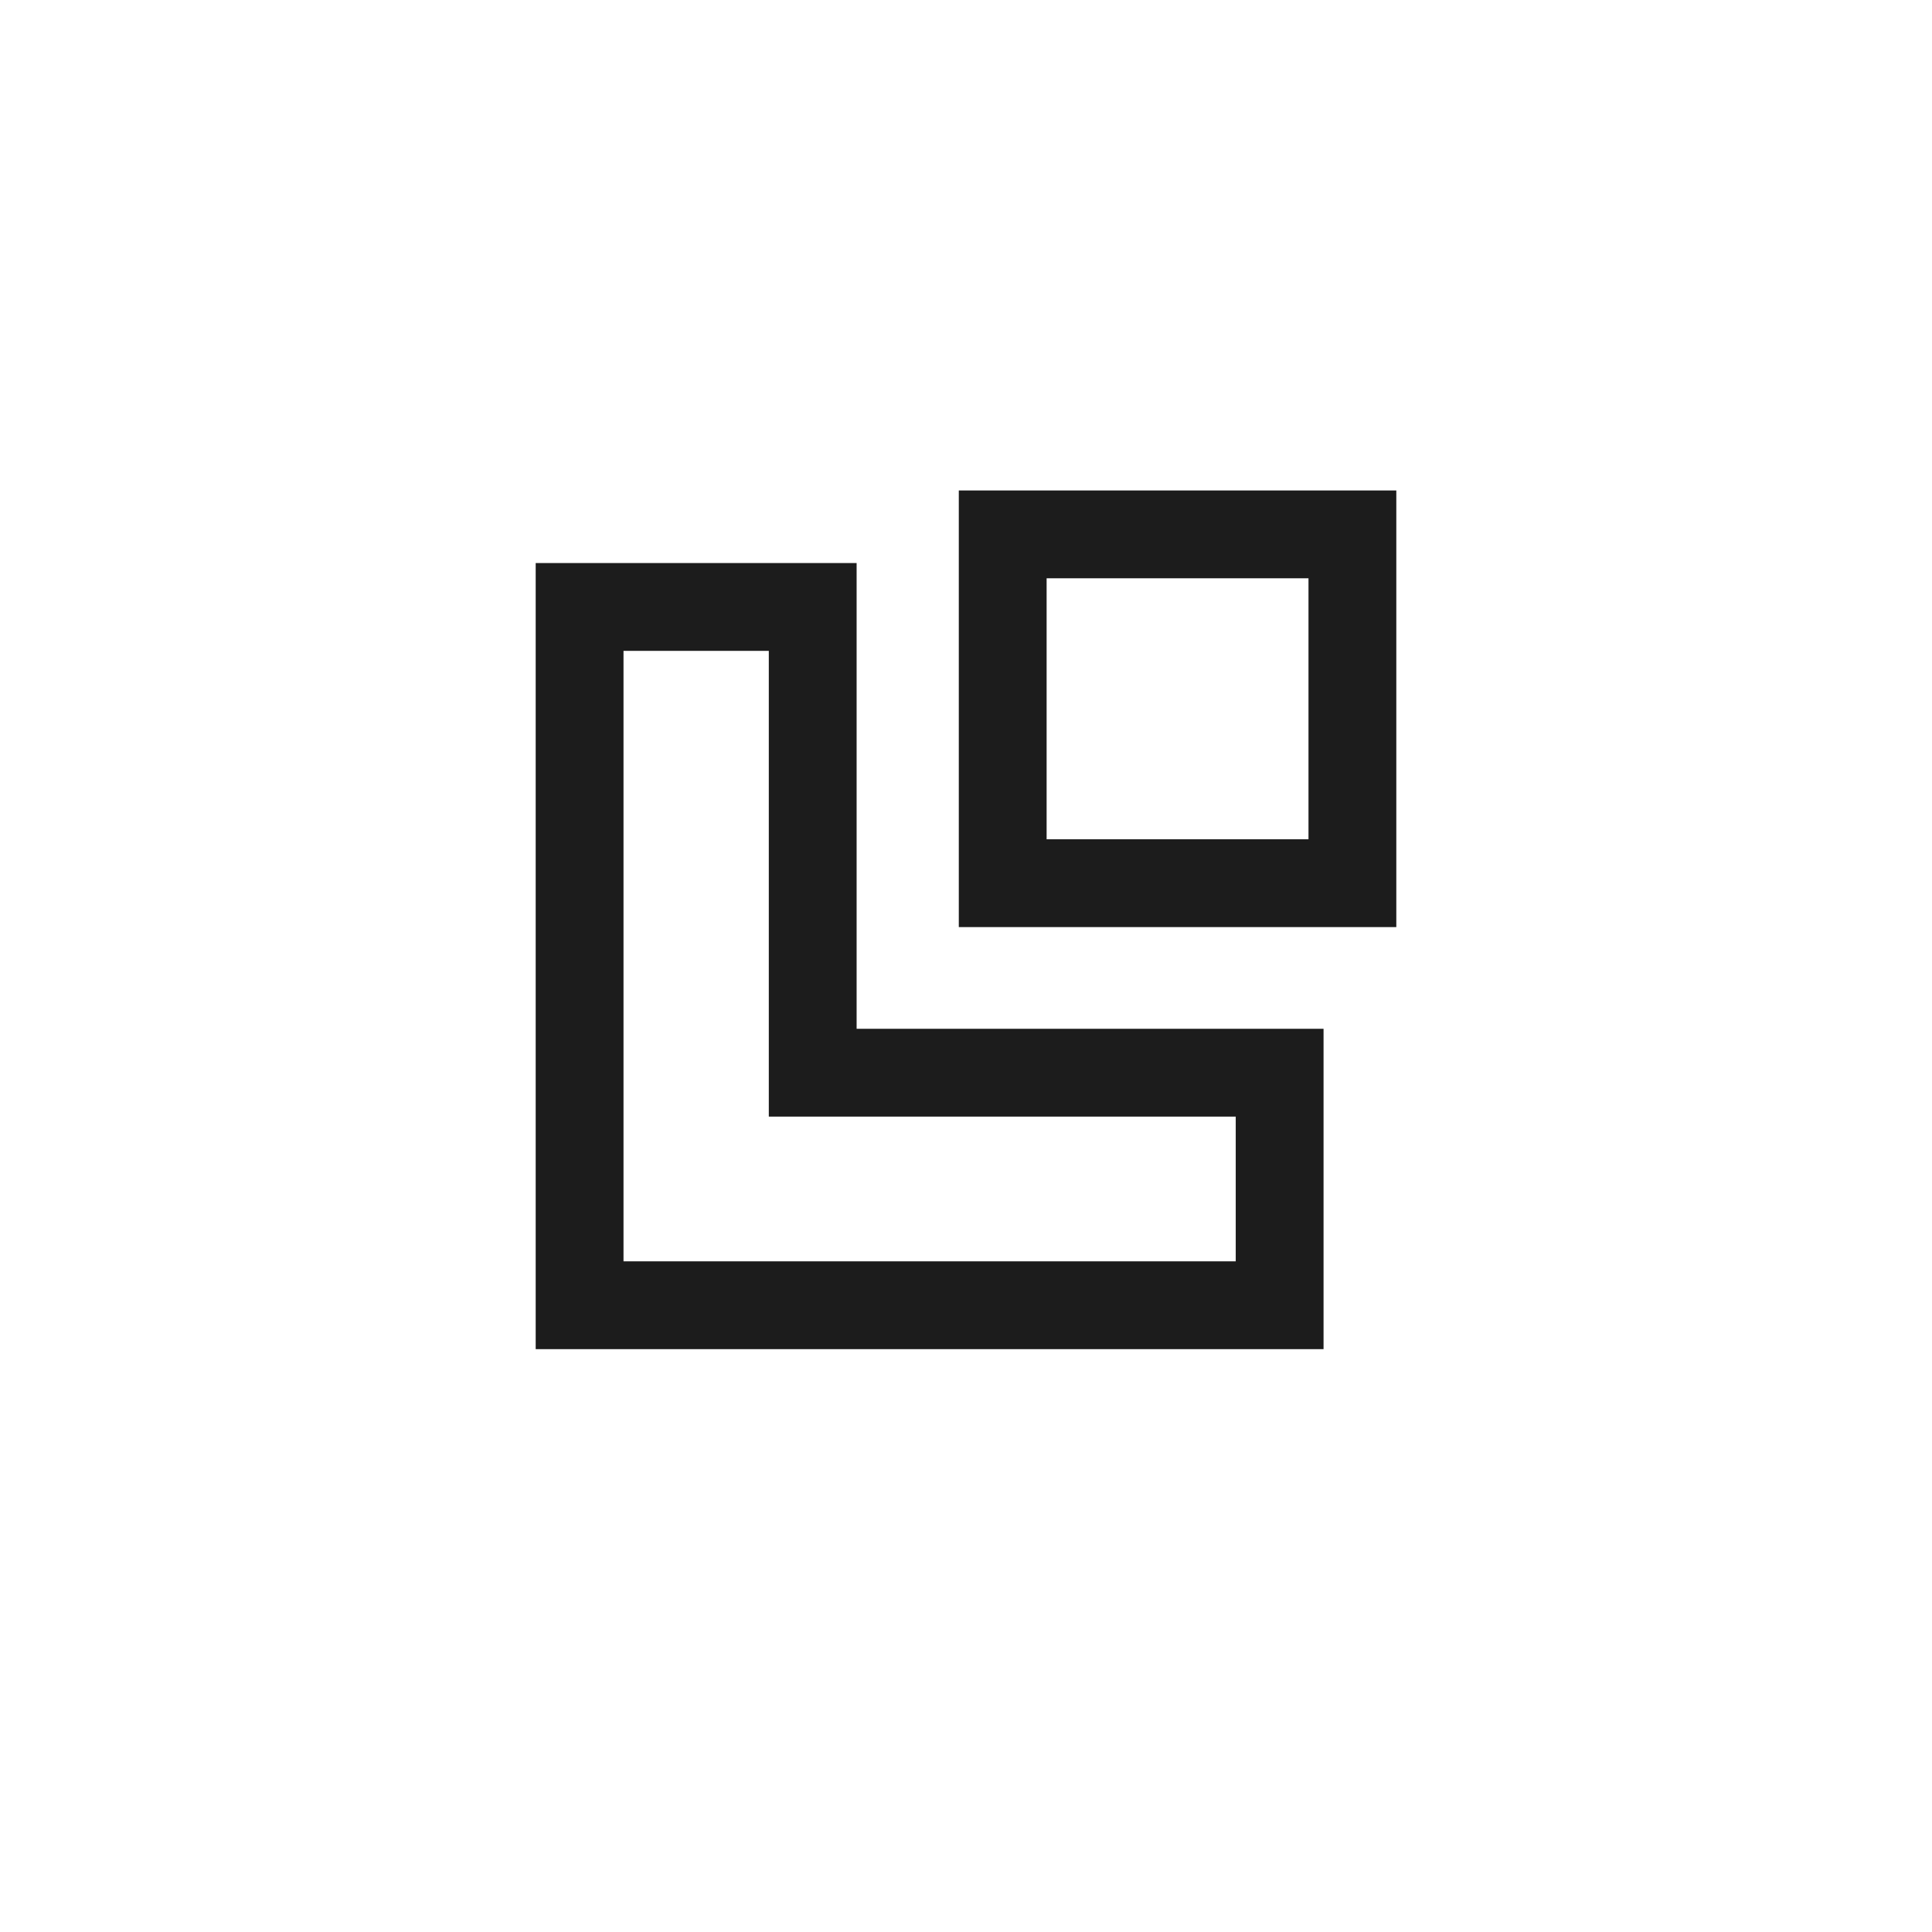 <svg width="44" height="44" viewBox="0 0 44 44" fill="none" xmlns="http://www.w3.org/2000/svg">
<path d="M29.143 24.43V29.726H13.2V13.823H18.509V24.43H29.143Z" stroke="#1C1C1C" stroke-width="2" stroke-miterlimit="10"/>
<path d="M30.8 12.17H22.836V20.114H30.8V12.17Z" stroke="#1C1C1C" stroke-width="2" stroke-miterlimit="10"/>
</svg>
